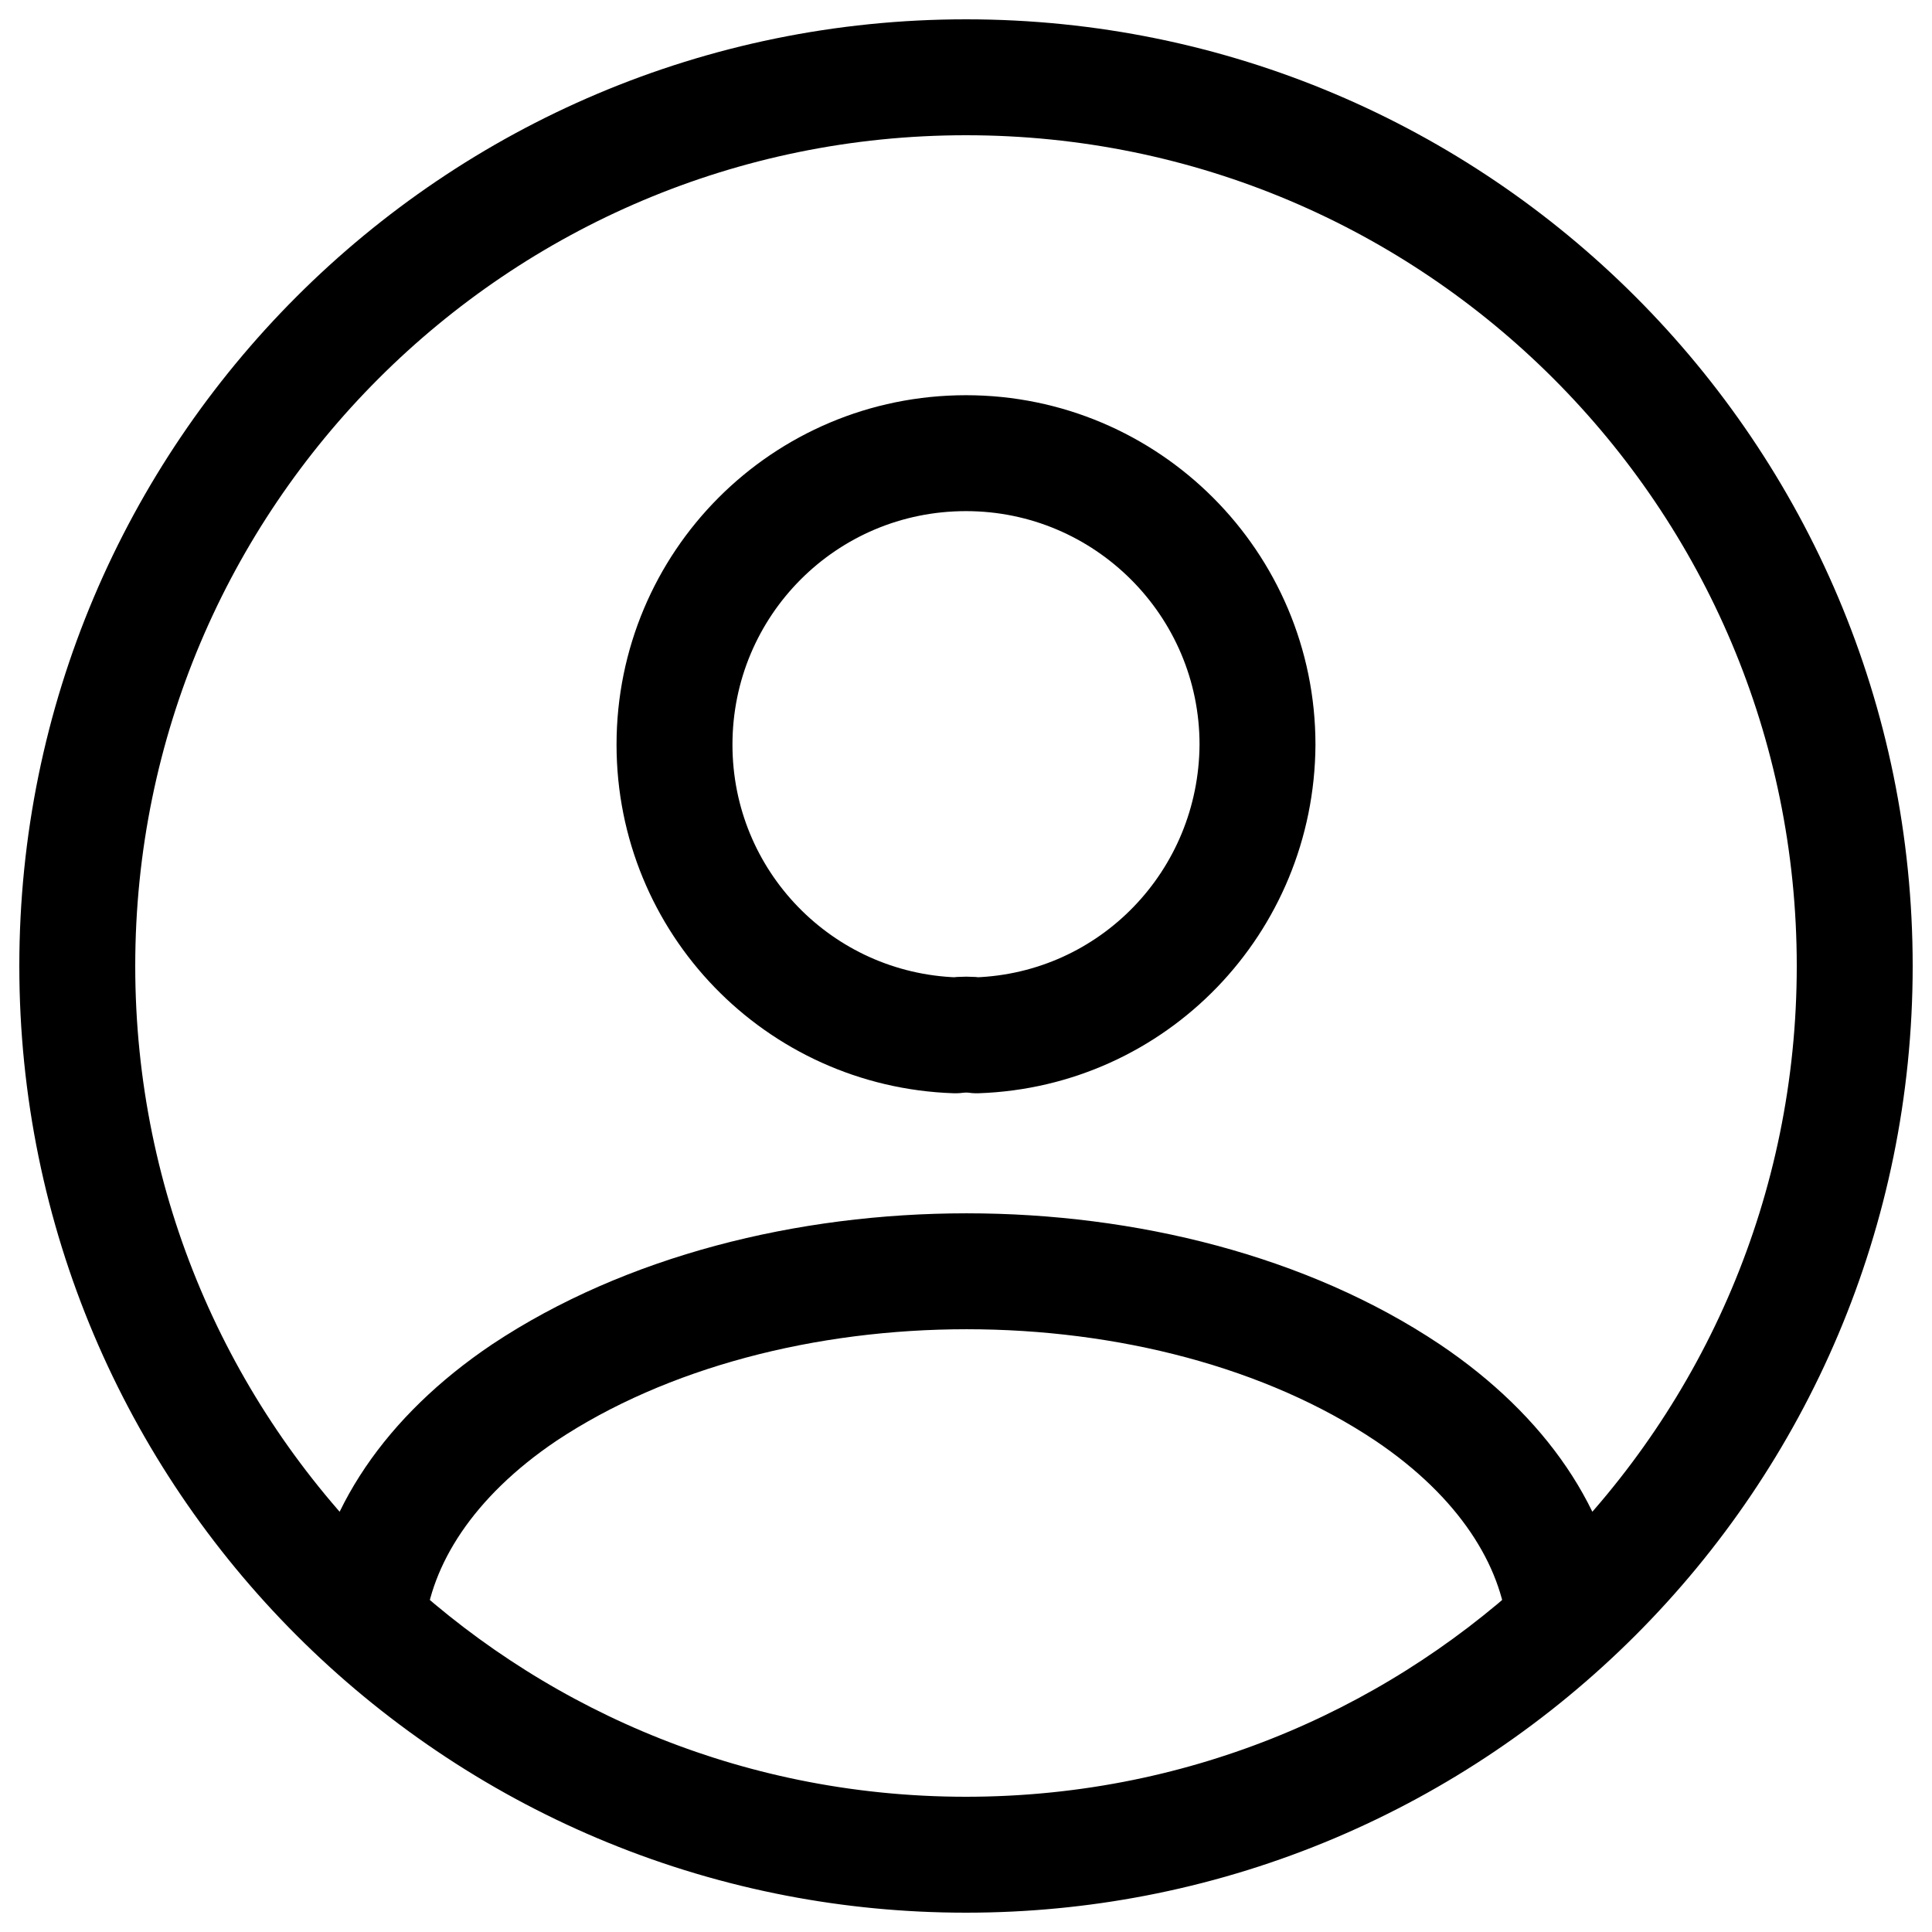 <svg width="25" height="25" viewBox="0 0 25 25" fill="none" xmlns="http://www.w3.org/2000/svg">
<path d="M12.5 24C15.49 24 18.204 22.861 20.251 20.987C20.136 19.906 19.446 18.848 18.215 18.02C15.087 15.927 9.935 15.927 6.784 18.02C5.554 18.848 4.864 19.906 4.749 20.987C6.796 22.861 9.51 24 12.5 24ZM12.5 24C18.851 24 24 18.851 24 12.5C24 6.149 18.851 1 12.5 1C6.149 1 1 6.149 1 12.5C1 18.851 6.149 24 12.5 24ZM12.638 13.397C12.557 13.385 12.454 13.385 12.362 13.397C10.338 13.328 8.728 11.672 8.728 9.636C8.728 7.555 10.407 5.864 12.5 5.864C14.581 5.864 16.272 7.555 16.272 9.636C16.26 11.672 14.662 13.328 12.638 13.397Z" stroke="black" stroke-width="1.5" stroke-linecap="round" stroke-linejoin="round"/>
</svg>
